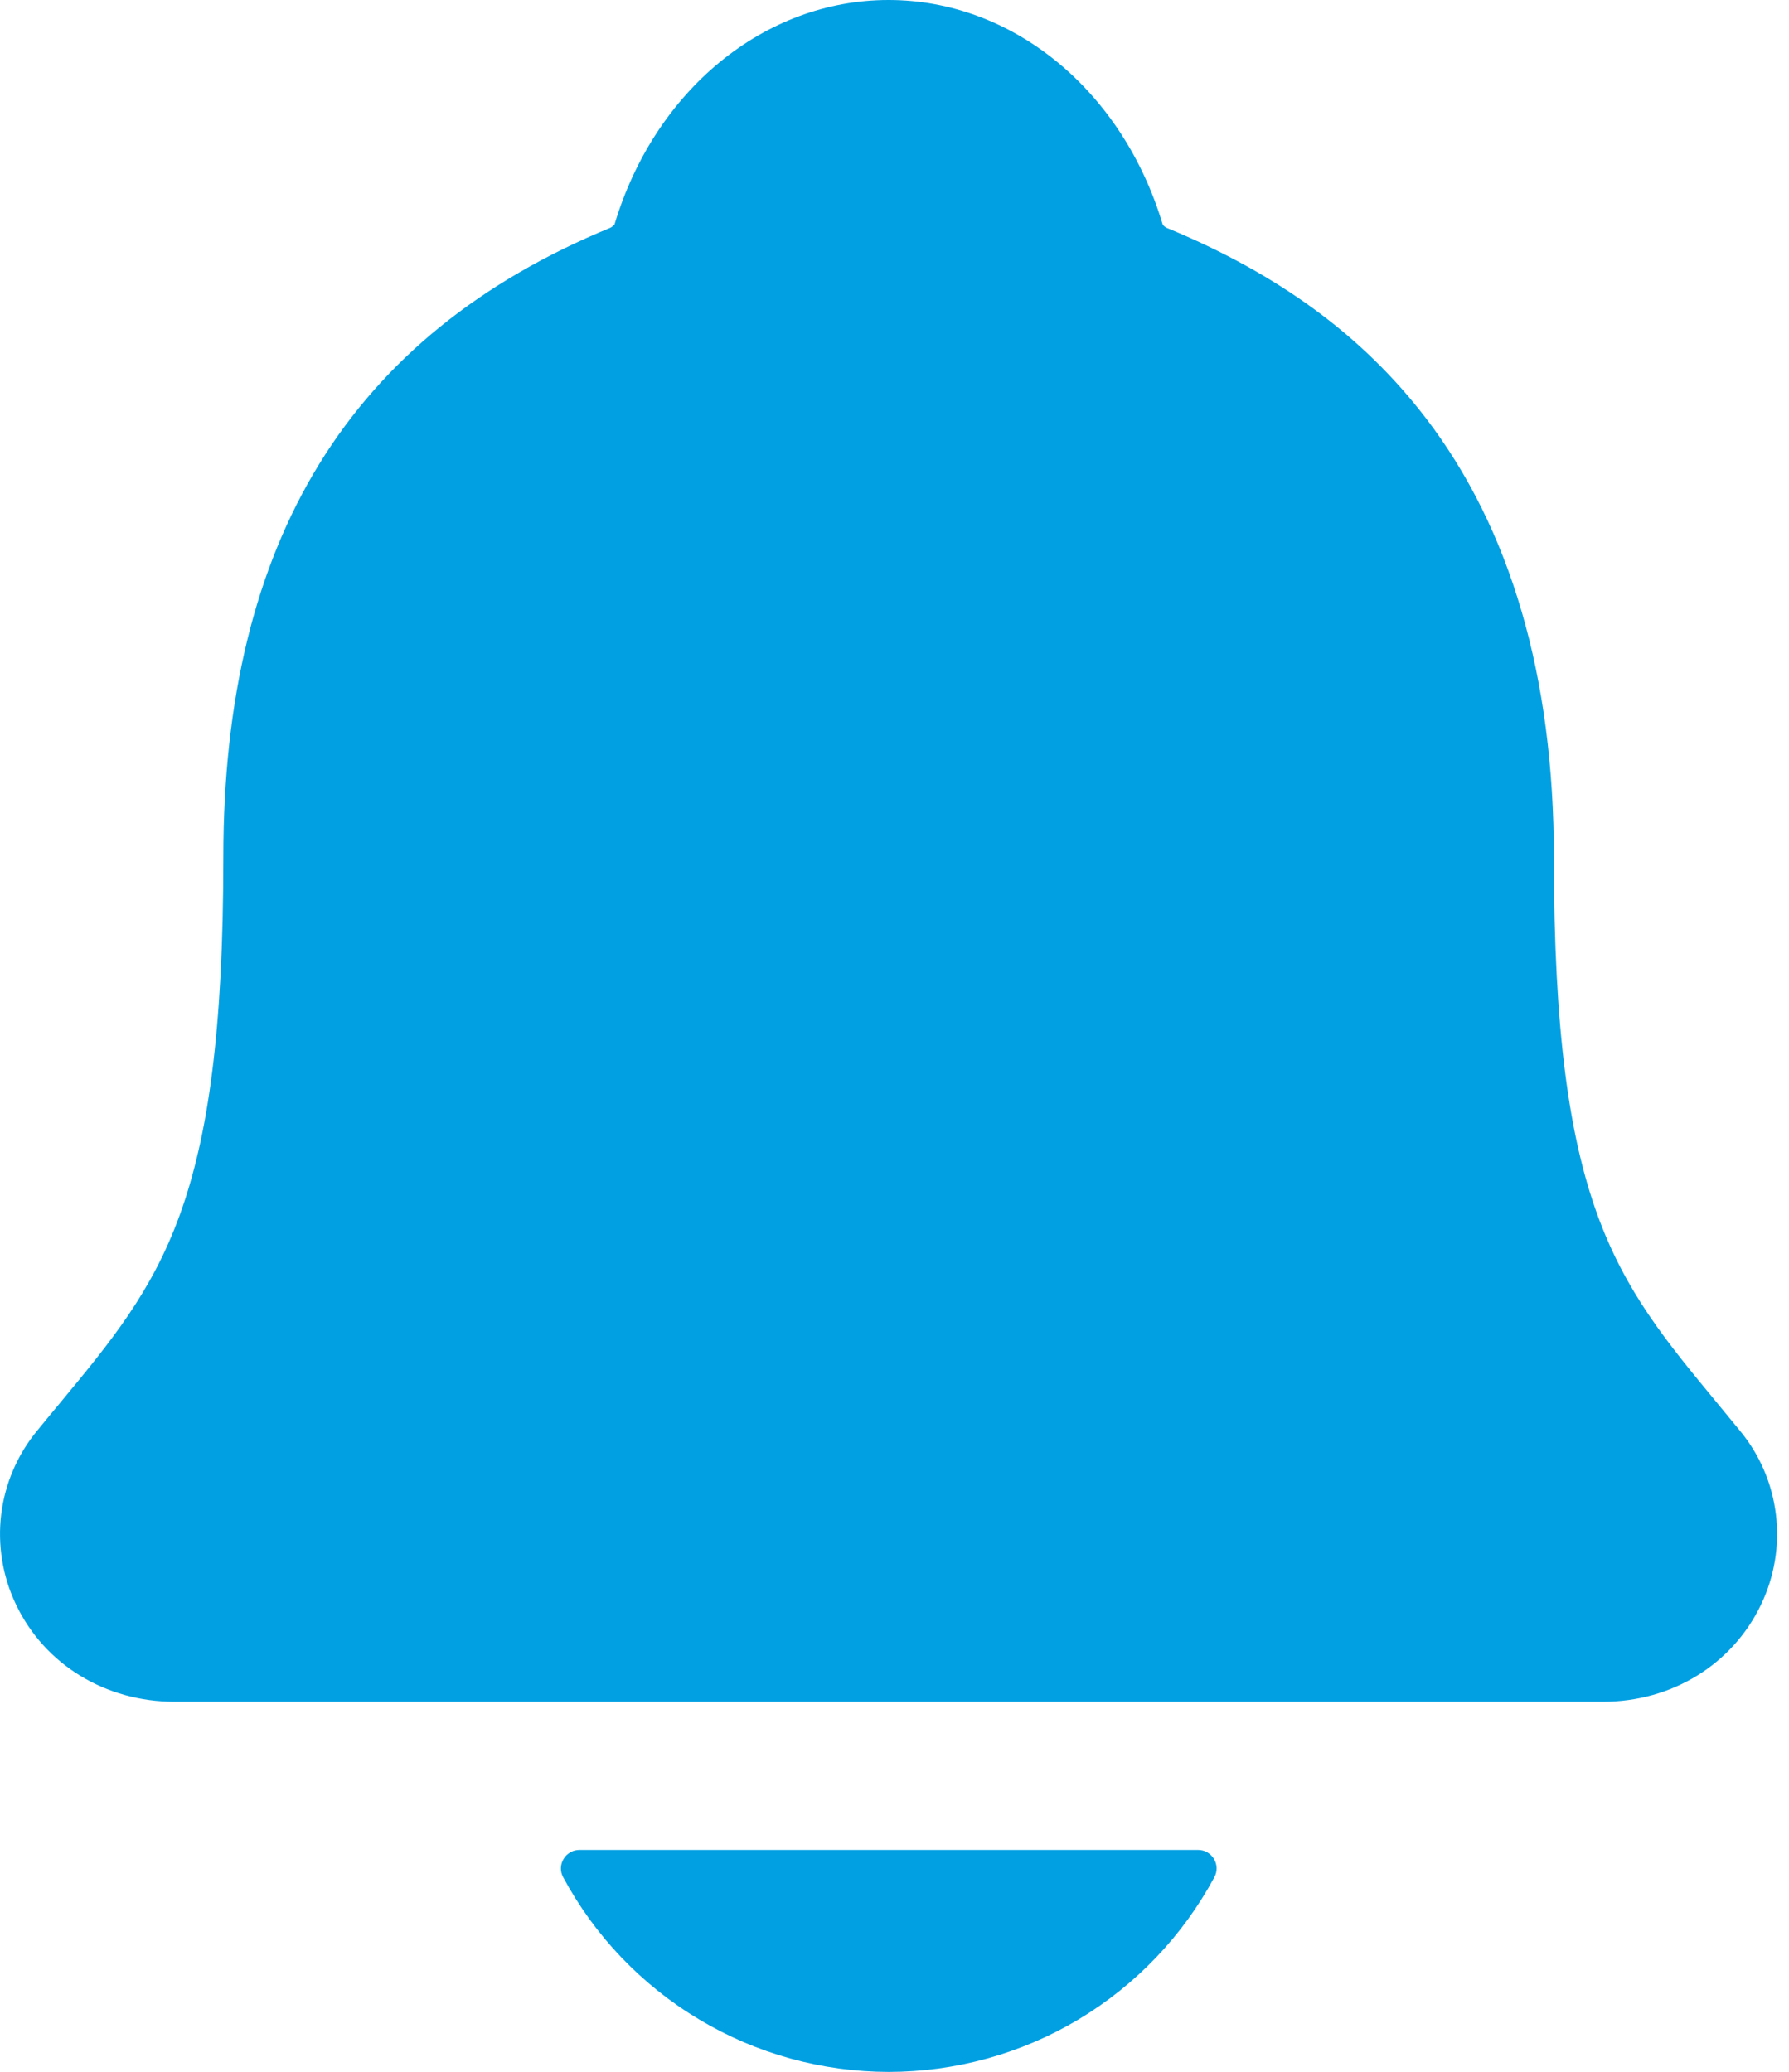 <svg width="19" height="22" viewBox="0 0 19 22" fill="none" xmlns="http://www.w3.org/2000/svg">
<path d="M18.477 15.19C18.395 15.091 18.316 14.993 18.237 14.898C17.157 13.592 16.503 12.803 16.503 9.104C16.503 7.188 16.045 5.617 15.142 4.438C14.476 3.568 13.575 2.907 12.389 2.419C12.374 2.411 12.36 2.399 12.349 2.386C11.922 0.957 10.754 0 9.437 0C8.12 0 6.953 0.957 6.526 2.385C6.514 2.397 6.501 2.408 6.486 2.417C3.717 3.556 2.372 5.743 2.372 9.102C2.372 12.803 1.719 13.592 0.638 14.897C0.559 14.992 0.479 15.088 0.398 15.188C0.187 15.442 0.054 15.751 0.013 16.078C-0.027 16.406 0.027 16.738 0.169 17.036C0.472 17.674 1.118 18.07 1.855 18.07H17.024C17.758 18.07 18.399 17.674 18.703 17.039C18.846 16.741 18.901 16.409 18.861 16.081C18.821 15.753 18.688 15.444 18.477 15.19Z" fill="#00A0E3"/>
<path d="M9.439 22.001C10.149 22 10.845 21.808 11.454 21.444C12.063 21.079 12.562 20.557 12.898 19.932C12.914 19.902 12.922 19.869 12.921 19.835C12.92 19.801 12.91 19.768 12.893 19.739C12.875 19.71 12.85 19.686 12.821 19.669C12.791 19.652 12.758 19.644 12.724 19.644H6.154C6.12 19.644 6.087 19.652 6.058 19.669C6.028 19.686 6.003 19.709 5.986 19.739C5.968 19.768 5.958 19.801 5.957 19.835C5.956 19.869 5.964 19.902 5.98 19.932C6.316 20.557 6.815 21.079 7.424 21.443C8.033 21.808 8.729 22 9.439 22.001Z" fill="#00A0E3"/>
</svg>

